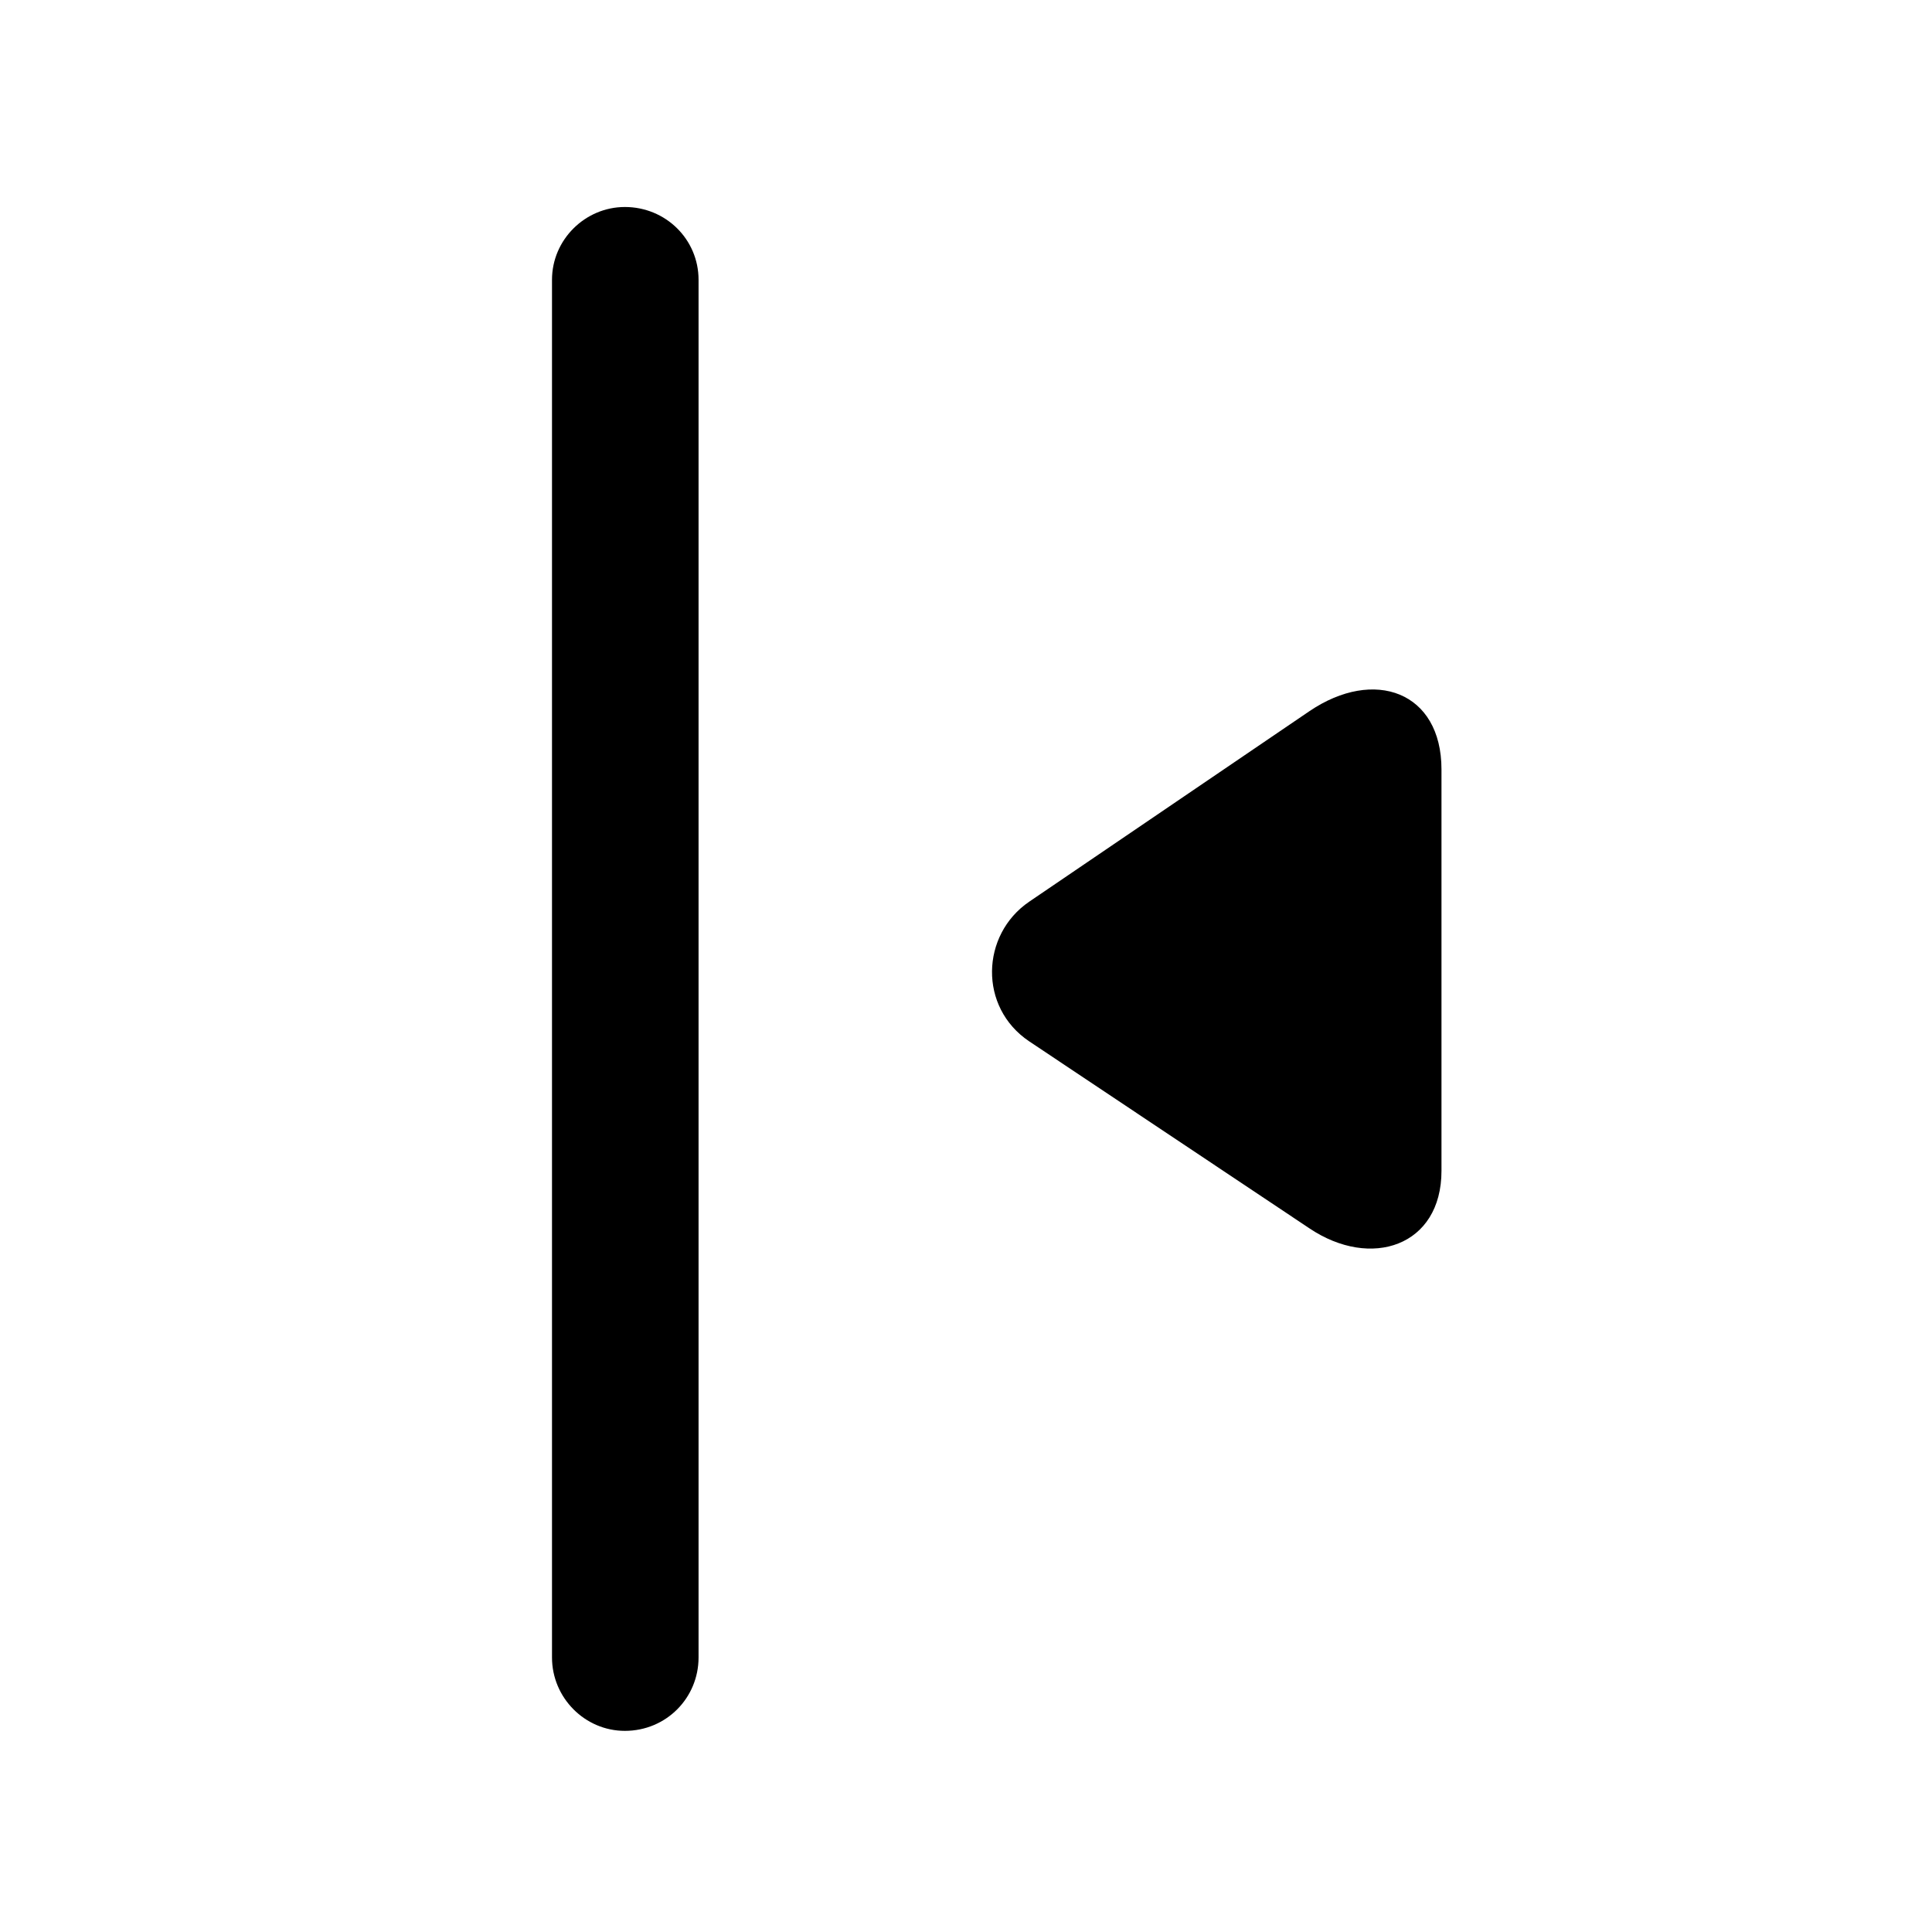 <svg width="28" height="28" viewBox="0 0 28 28" fill="none" xmlns="http://www.w3.org/2000/svg">
<path d="M9.056 25.085C9.655 25.085 10.124 24.608 10.124 24.021V4.055C10.124 3.47 9.649 3 9.056 3C8.482 3 8 3.472 8 4.055V24.021C8 24.606 8.477 25.085 9.056 25.085Z" fill="black"/>
<path d="M18.977 17.802C19.87 18.402 20.891 18.061 20.891 16.969V11.151C20.891 10.024 19.917 9.67 18.977 10.307L14.916 13.068C14.215 13.546 14.18 14.598 14.916 15.092L18.977 17.802Z" fill="black"/>
</svg>
